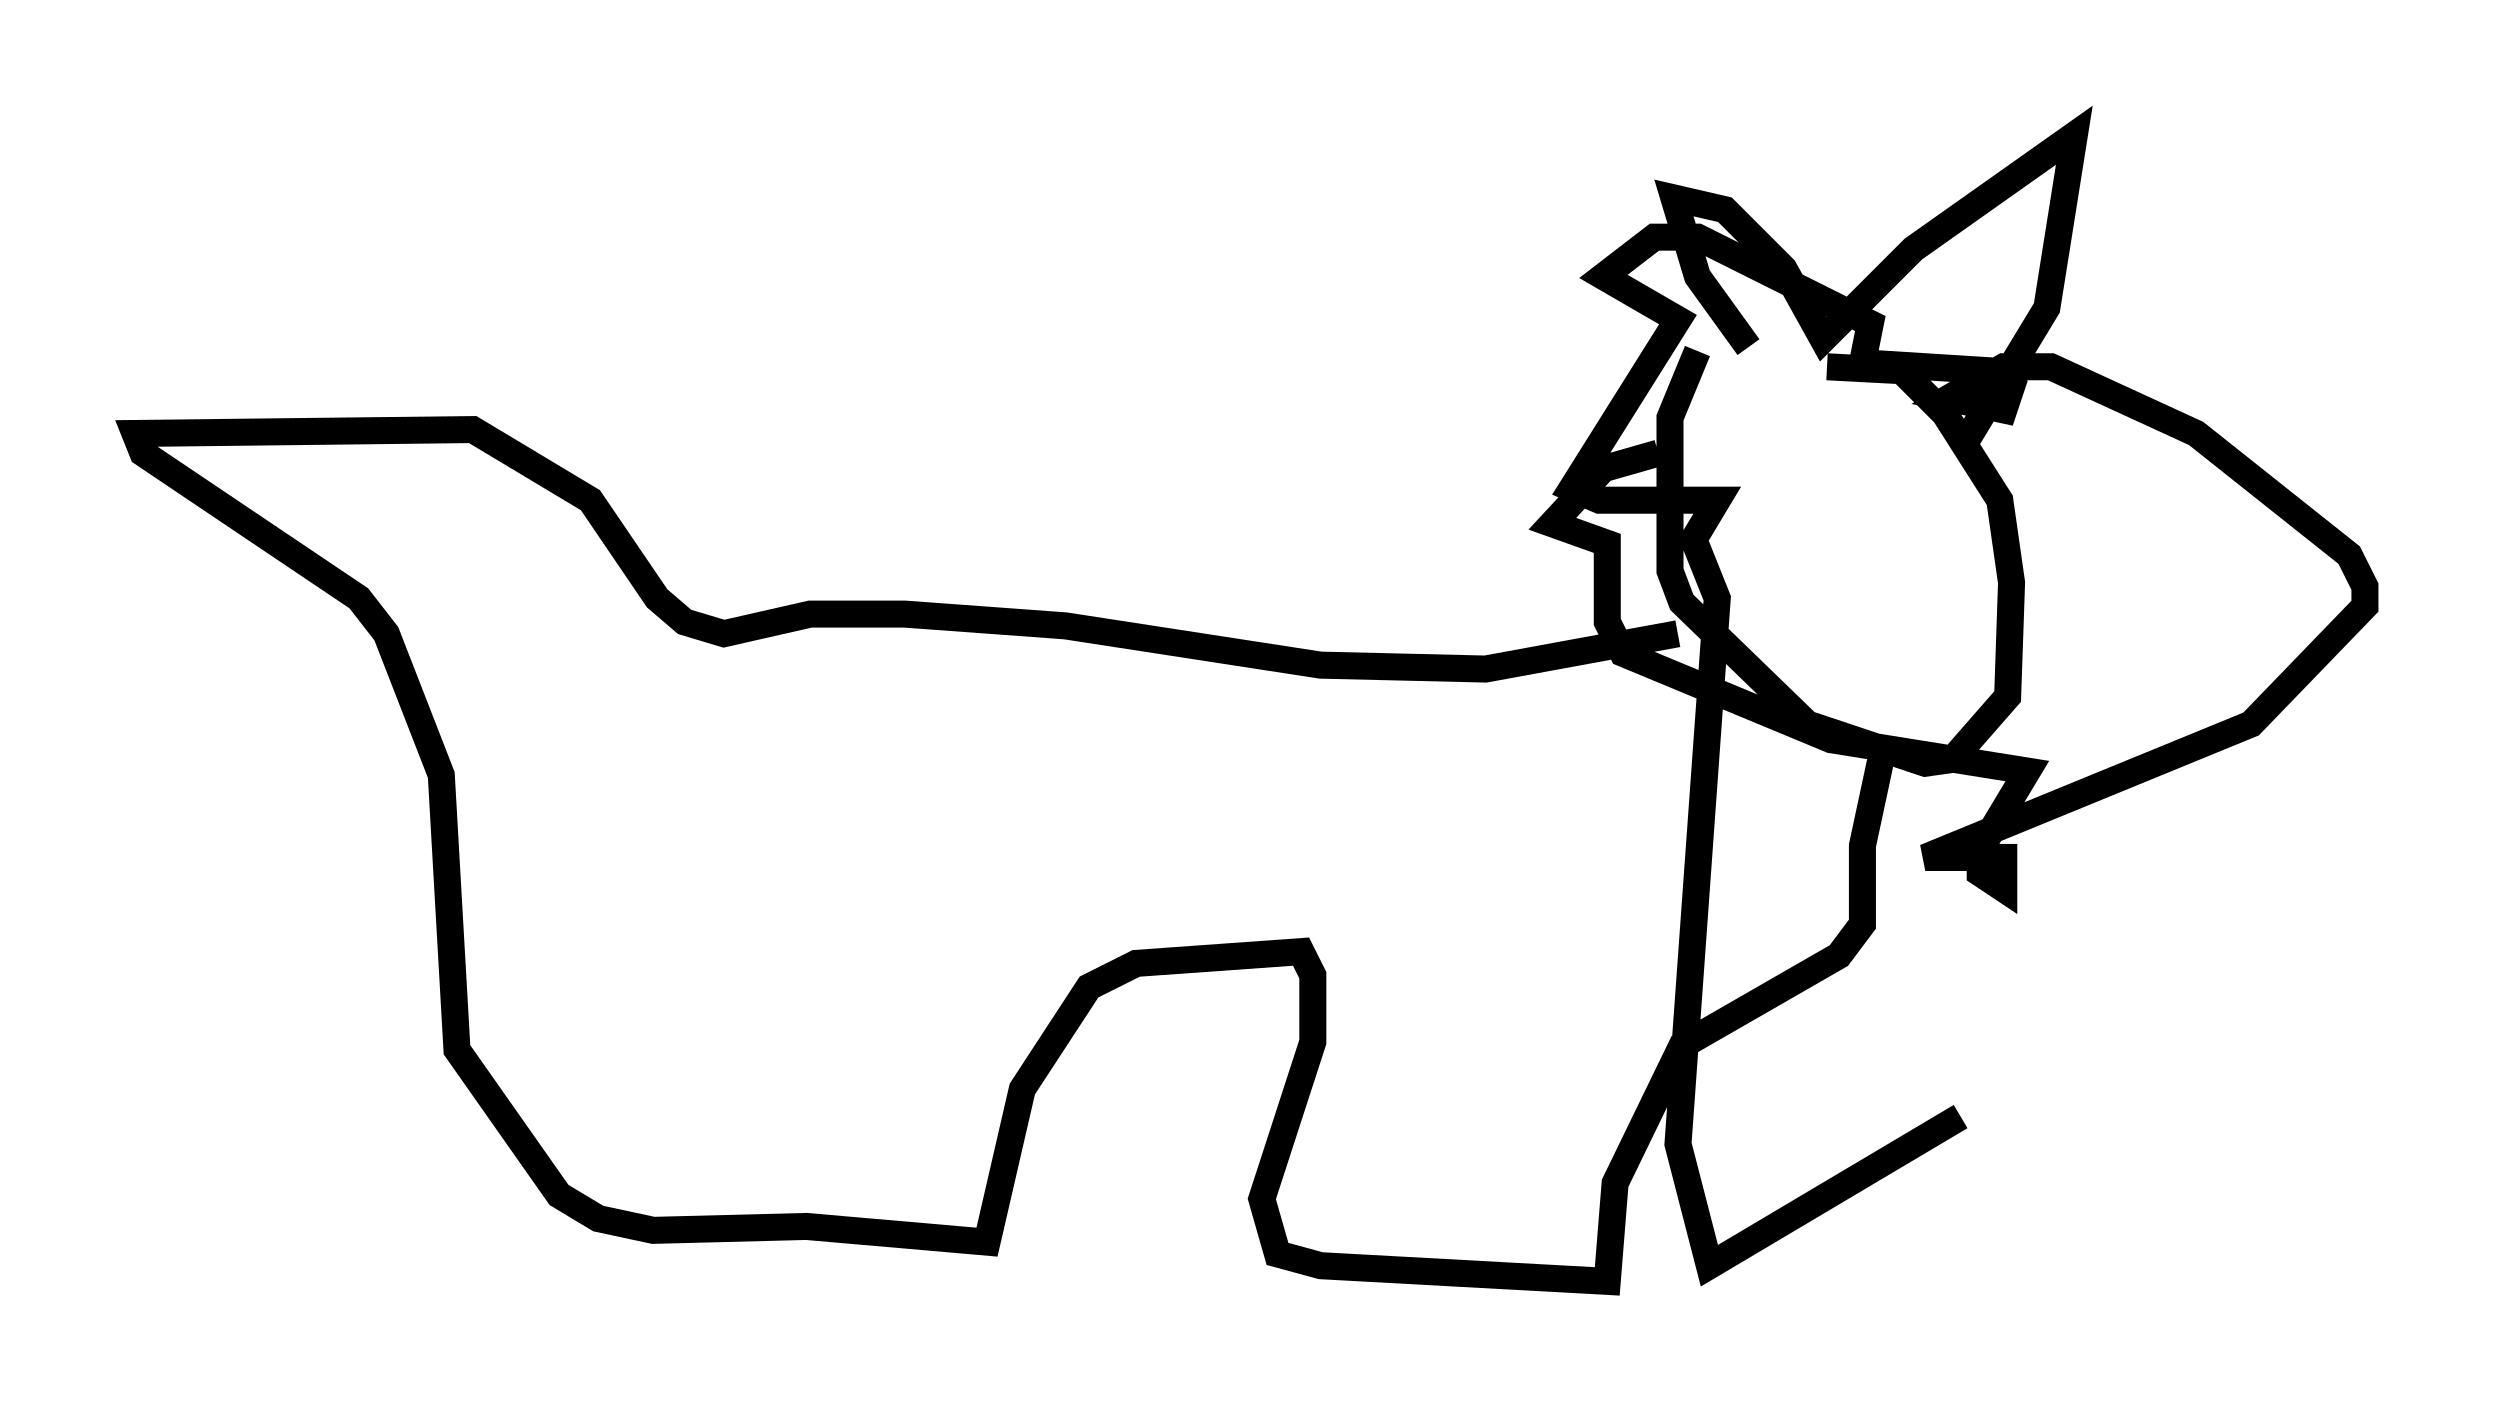 <?xml version="1.0" encoding="utf-8" ?>
<svg baseProfile="full" height="52.413" version="1.1" width="92.503" xmlns="http://www.w3.org/2000/svg" xmlns:ev="http://www.w3.org/2001/xml-events" xmlns:xlink="http://www.w3.org/1999/xlink"><defs /><rect fill="white" height="52.413" width="92.503" x="0" y="0" /><path d="M63.681, 12.408 m-0.872, 0.581 l-1.017, 2.469 0.0, 5.665 l0.436, 1.162 4.648, 4.503 l4.358, 1.453 1.017, -0.145 l2.034, -2.324 0.145, -4.212 l-0.436, -3.05 -2.034, -3.196 l-1.598, -1.598 -2.76, -0.145 m-2.905, -0.726 l-1.888, -2.615 -0.872, -2.905 l1.888, 0.436 2.179, 2.179 l1.453, 2.615 3.341, -3.341 l5.955, -4.212 -1.017, 6.391 l-2.905, 4.793 m-10.749, 7.263 l-7.117, 1.307 -6.101, -0.145 l-9.441, -1.453 -5.955, -0.436 l-3.486, 0.0 -3.196, 0.726 l-1.453, -0.436 -1.017, -0.872 l-2.469, -3.631 -4.358, -2.615 l-12.492, 0.145 0.291, 0.726 l7.989, 5.374 1.017, 1.307 l2.034, 5.229 0.581, 10.168 l3.777, 5.374 1.453, 0.872 l2.034, 0.436 5.665, -0.145 l6.682, 0.581 1.307, -5.665 l2.469, -3.777 1.743, -0.872 l6.101, -0.436 0.436, 0.872 l0.0, 2.469 -1.888, 5.81 l0.581, 2.034 1.598, 0.436 l10.603, 0.581 0.291, -3.631 l2.469, -5.084 5.81, -3.341 l0.872, -1.162 0.0, -2.905 l0.872, -4.067 m-8.425, -10.458 l-2.034, 0.581 -1.888, 2.034 l2.034, 0.726 0.0, 2.905 l0.581, 1.162 7.698, 3.196 l7.263, 1.162 -1.743, 2.905 l0.0, 0.872 0.872, 0.581 l0.0, -1.162 -2.905, 0.0 l12.056, -4.939 4.212, -4.358 l0.0, -0.726 -0.581, -1.162 l-5.665, -4.503 -5.374, -2.469 l-1.743, 0.0 -2.034, 1.162 l2.034, 0.436 0.291, -0.872 l-0.872, -0.581 -4.648, -0.291 l0.291, -1.453 -6.391, -3.196 l-1.598, 0.0 -1.888, 1.453 l2.76, 1.598 -3.922, 6.246 l1.017, 0.436 4.358, 0.0 l-0.872, 1.453 0.872, 2.179 l-1.453, 20.19 1.162, 4.503 l9.296, -5.52 " fill="none" stroke="black" stroke-width="1" /></svg>